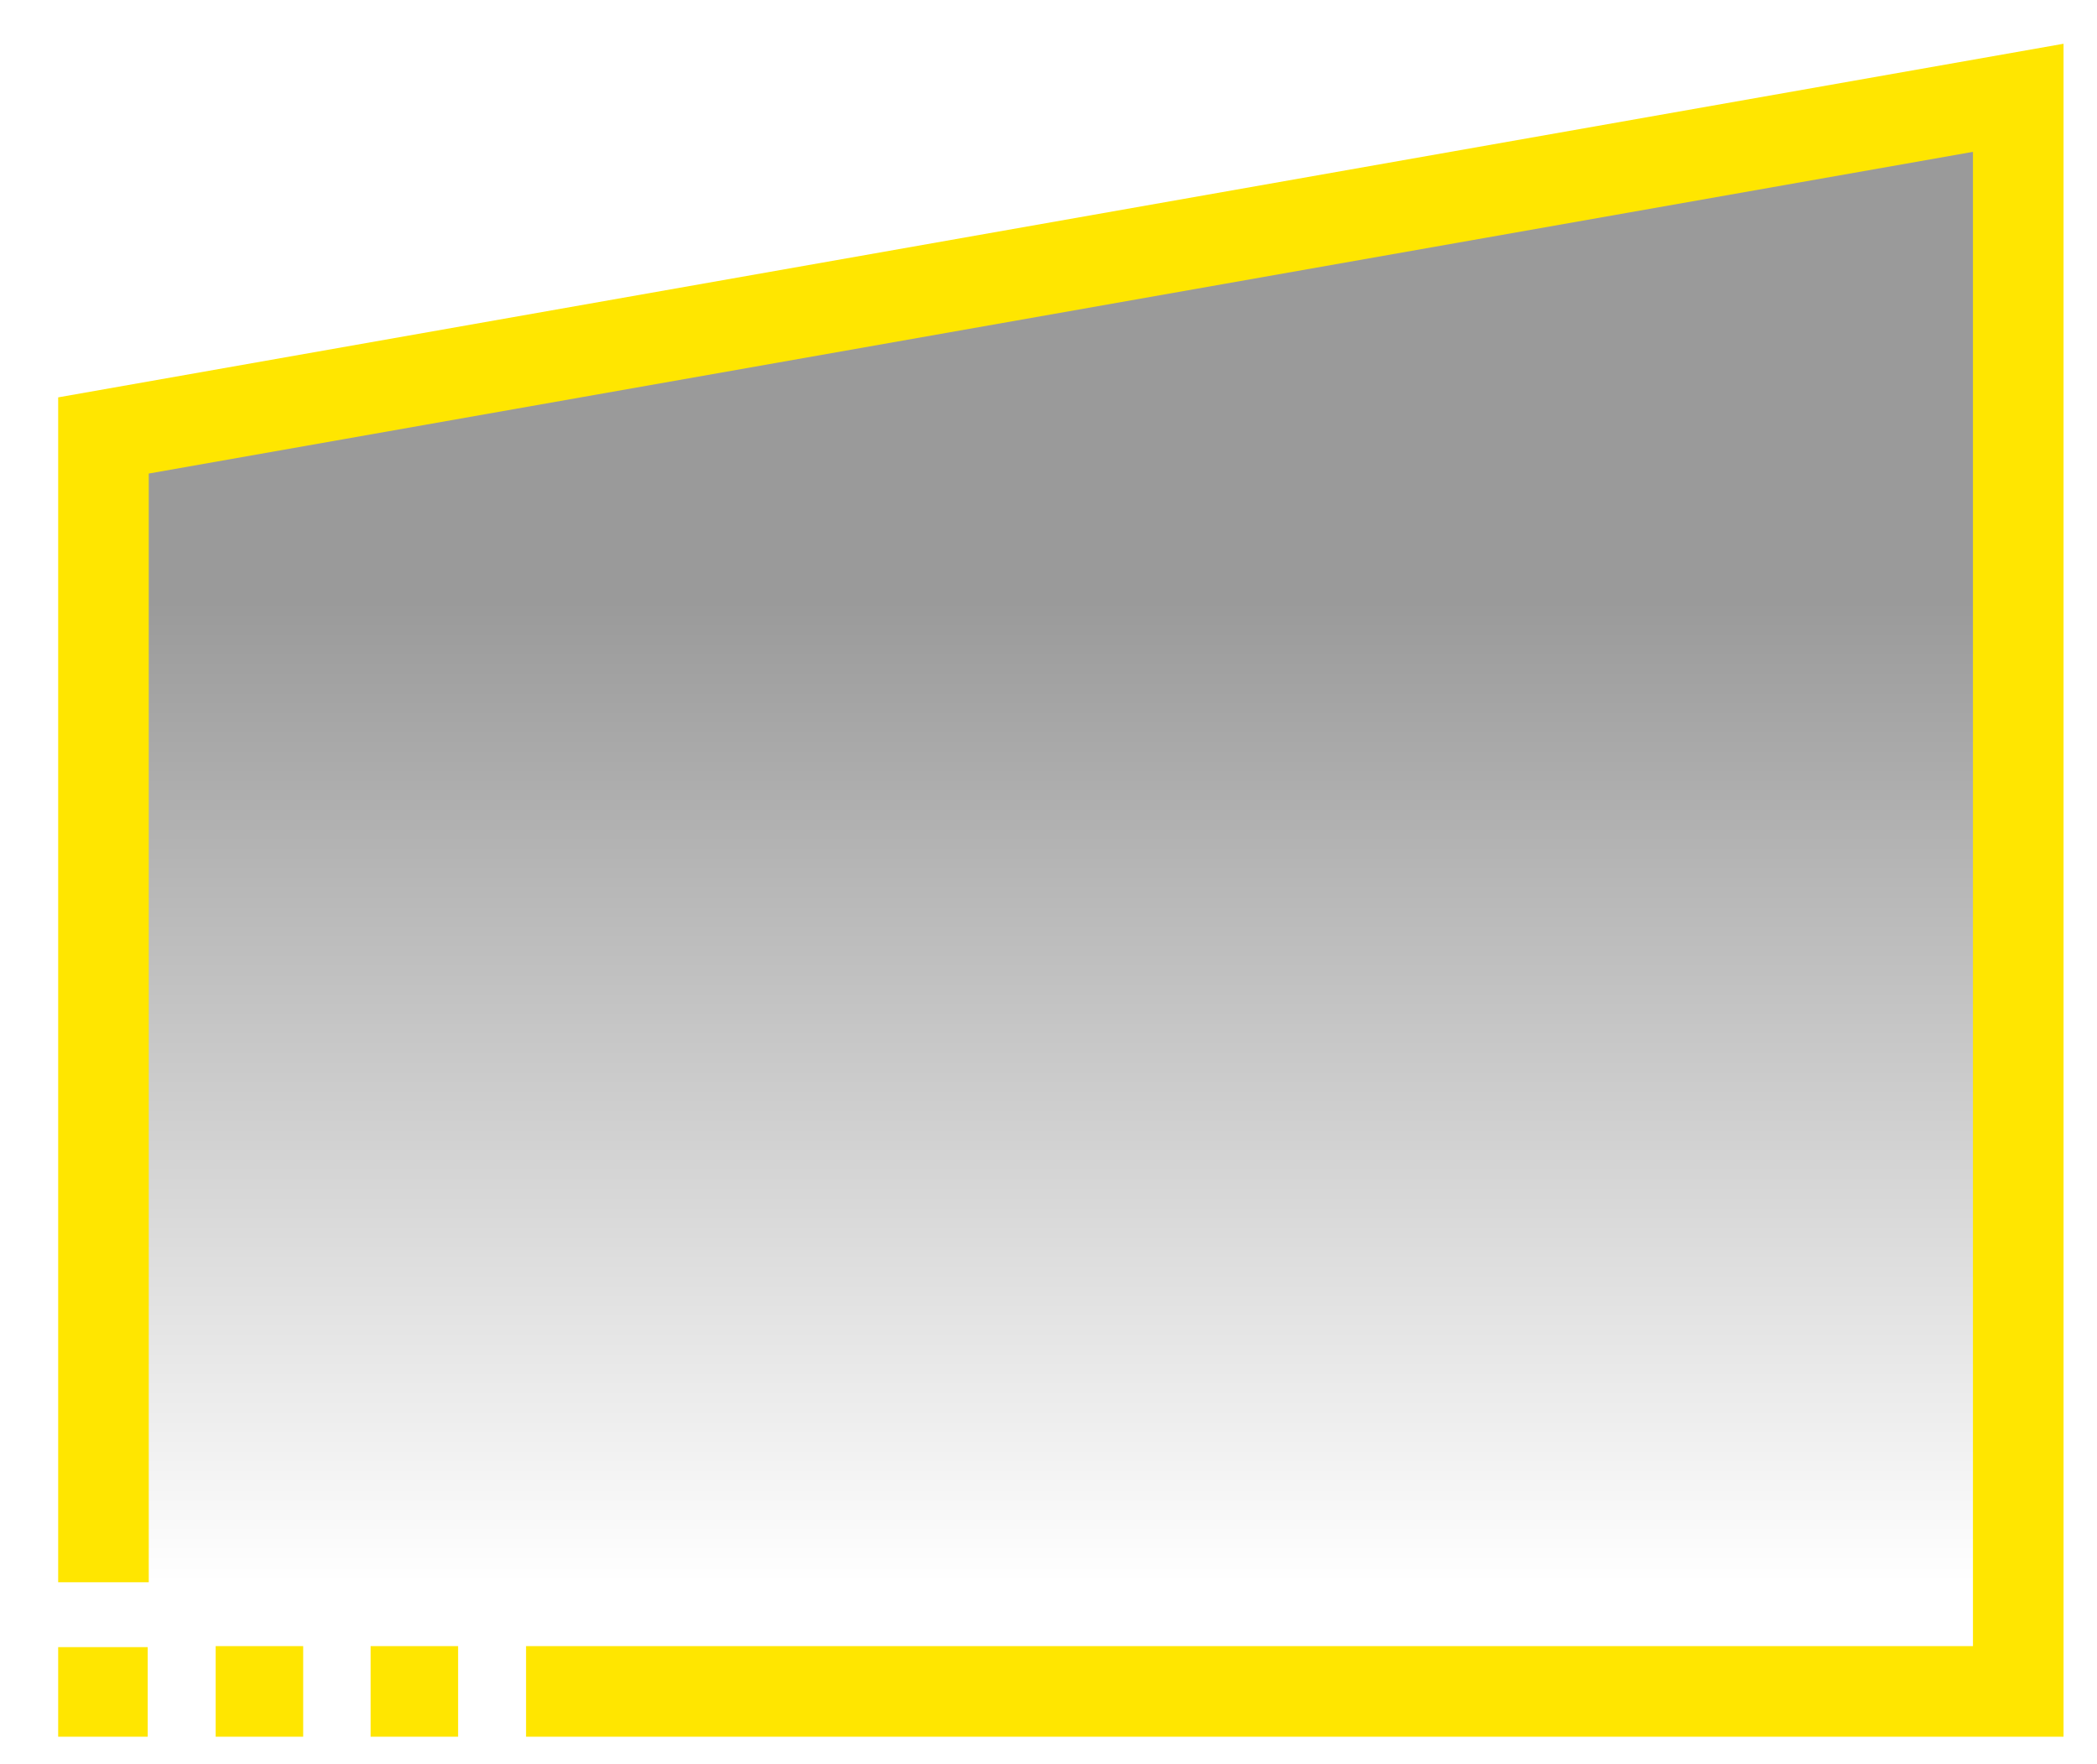 <?xml version="1.0" encoding="utf-8"?>
<!-- Generator: Adobe Illustrator 22.0.0, SVG Export Plug-In . SVG Version: 6.00 Build 0)  -->
<svg version="1.1" id="Layer_1" xmlns="http://www.w3.org/2000/svg" xmlns:xlink="http://www.w3.org/1999/xlink" x="0px" y="0px"
	 viewBox="0 0 407.4 342.7" style="enable-background:new 0 0 407.4 342.7;" xml:space="preserve">
<style type="text/css">
	.st0{fill:url(#SVGID_1_);}
	.st1{fill:#FFE600;}
</style>
<linearGradient id="SVGID_1_" gradientUnits="userSpaceOnUse" x1="0" y1="410.53" x2="1" y2="410.53" gradientTransform="matrix(9.241549e-15 190.129 150.925 -1.164203e-14 -61753.746 116.782)">
	<stop  offset="0" style="stop-color:#000000;stop-opacity:0.396"/>
	<stop  offset="1" style="stop-color:#000000;stop-opacity:0"/>
</linearGradient>
<path class="st0" d="M393.1,337.4H18.2V84.2l374.8-64.4V337.4z"/>
<path id="Box" class="st1" d="M11.3,337.4V320h17.4v17.4H11.3L11.3,337.4z M41.9,337.4v-17.6h17v17.6H41.9z M72,337.4v-17.6h17v17.6
	H72z M102.2,337.4v-17.6h281.1V29.5L28.9,92v215.4H11.3V77.2L400.9,8.5v328.9H102.2L102.2,337.4z"/>
</svg>
